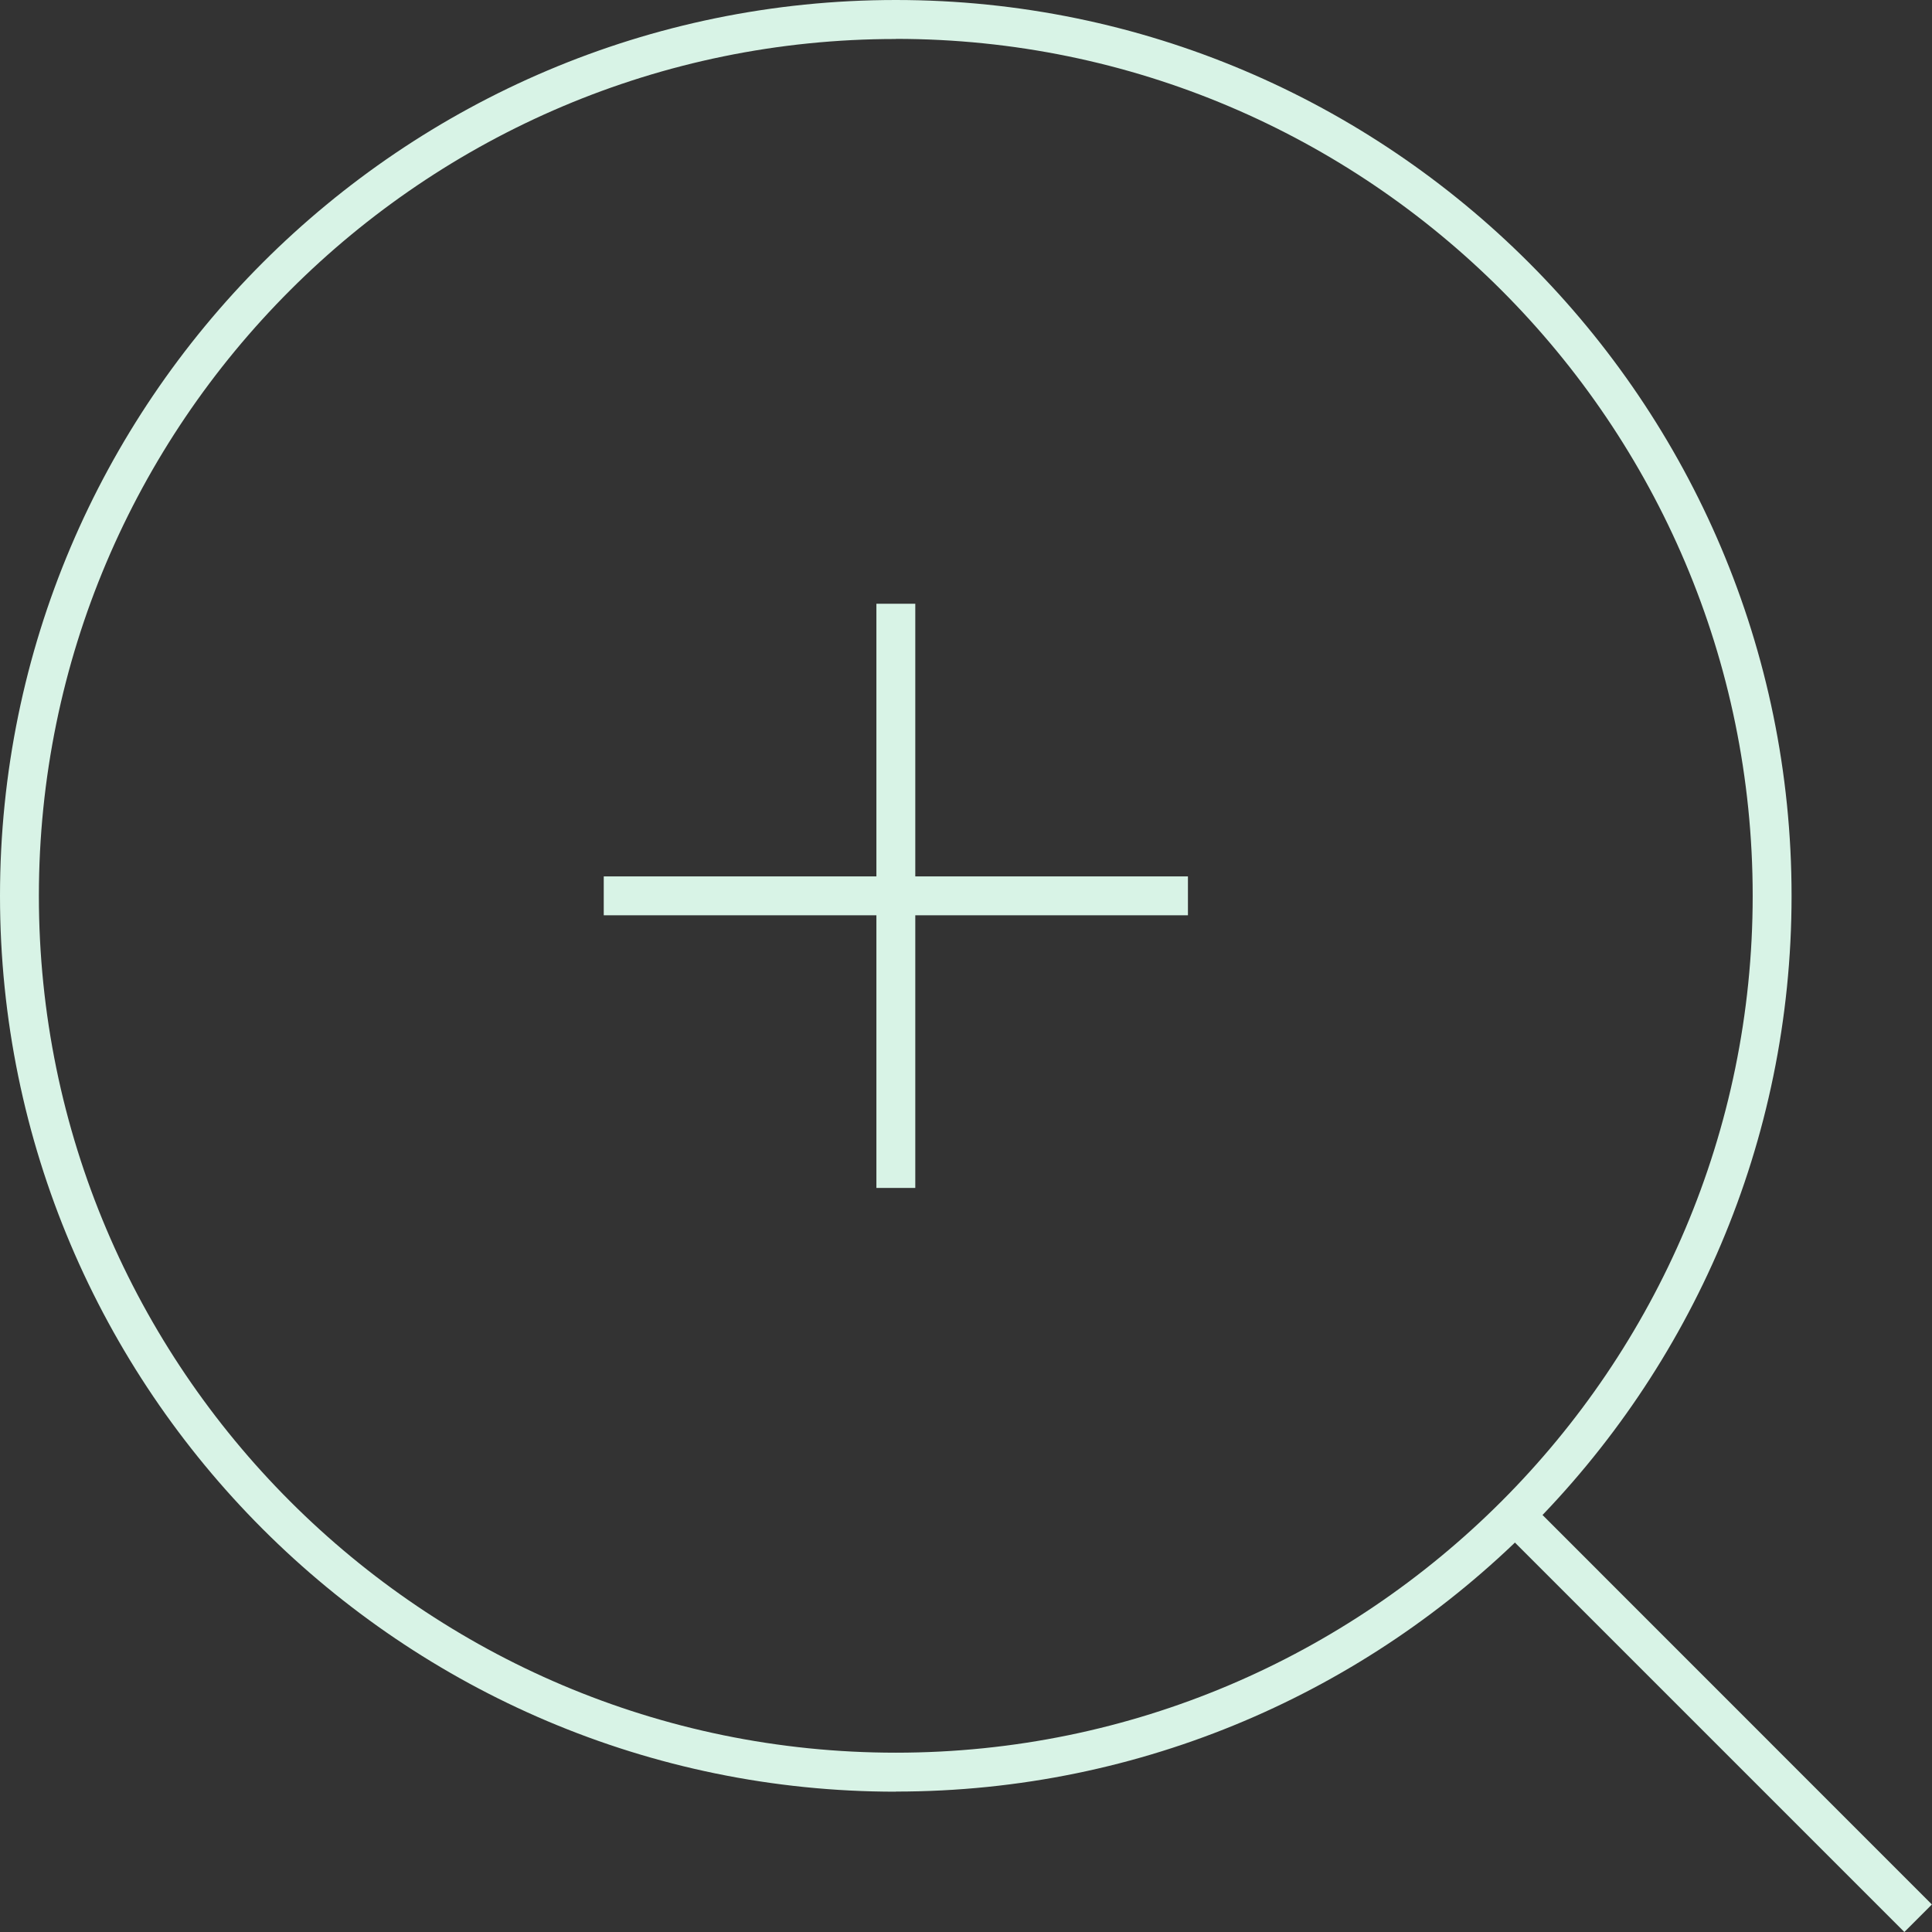 <svg width="16" height="16" viewBox="0 0 16 16" fill="none" xmlns="http://www.w3.org/2000/svg">
<rect x="0" y="0" width="16" height="16" fill="#333333" stroke="none"/>
<g id="System_Icons_Luzes">
<g id="Zoom_In">
<path id="Vector" d="M7.419 14.838C3.328 14.838 0 11.51 0 7.419C0 3.328 3.328 0 7.419 0C11.509 0 14.837 3.328 14.837 7.419C14.837 11.509 11.509 14.837 7.419 14.837V14.838ZM7.419 0.323C3.506 0.322 0.322 3.506 0.322 7.419C0.322 11.331 3.506 14.515 7.419 14.515C11.331 14.515 14.515 11.331 14.515 7.419C14.515 3.506 11.331 0.322 7.419 0.322V0.323Z" fill="#D8F3E6"/>
<path id="Vector_2" d="M12.664 12.436L12.435 12.664L15.771 16L15.999 15.772L12.664 12.436Z" fill="#D8F3E6"/>
<path id="Vector_3" d="M7.58 5H7.258V9.838H7.58V5Z" fill="#D8F3E6"/>
<path id="Vector_4" d="M9.838 7.258H5V7.58H9.838V7.258Z" fill="#D8F3E6"/>
</g>
</g>
</svg>
